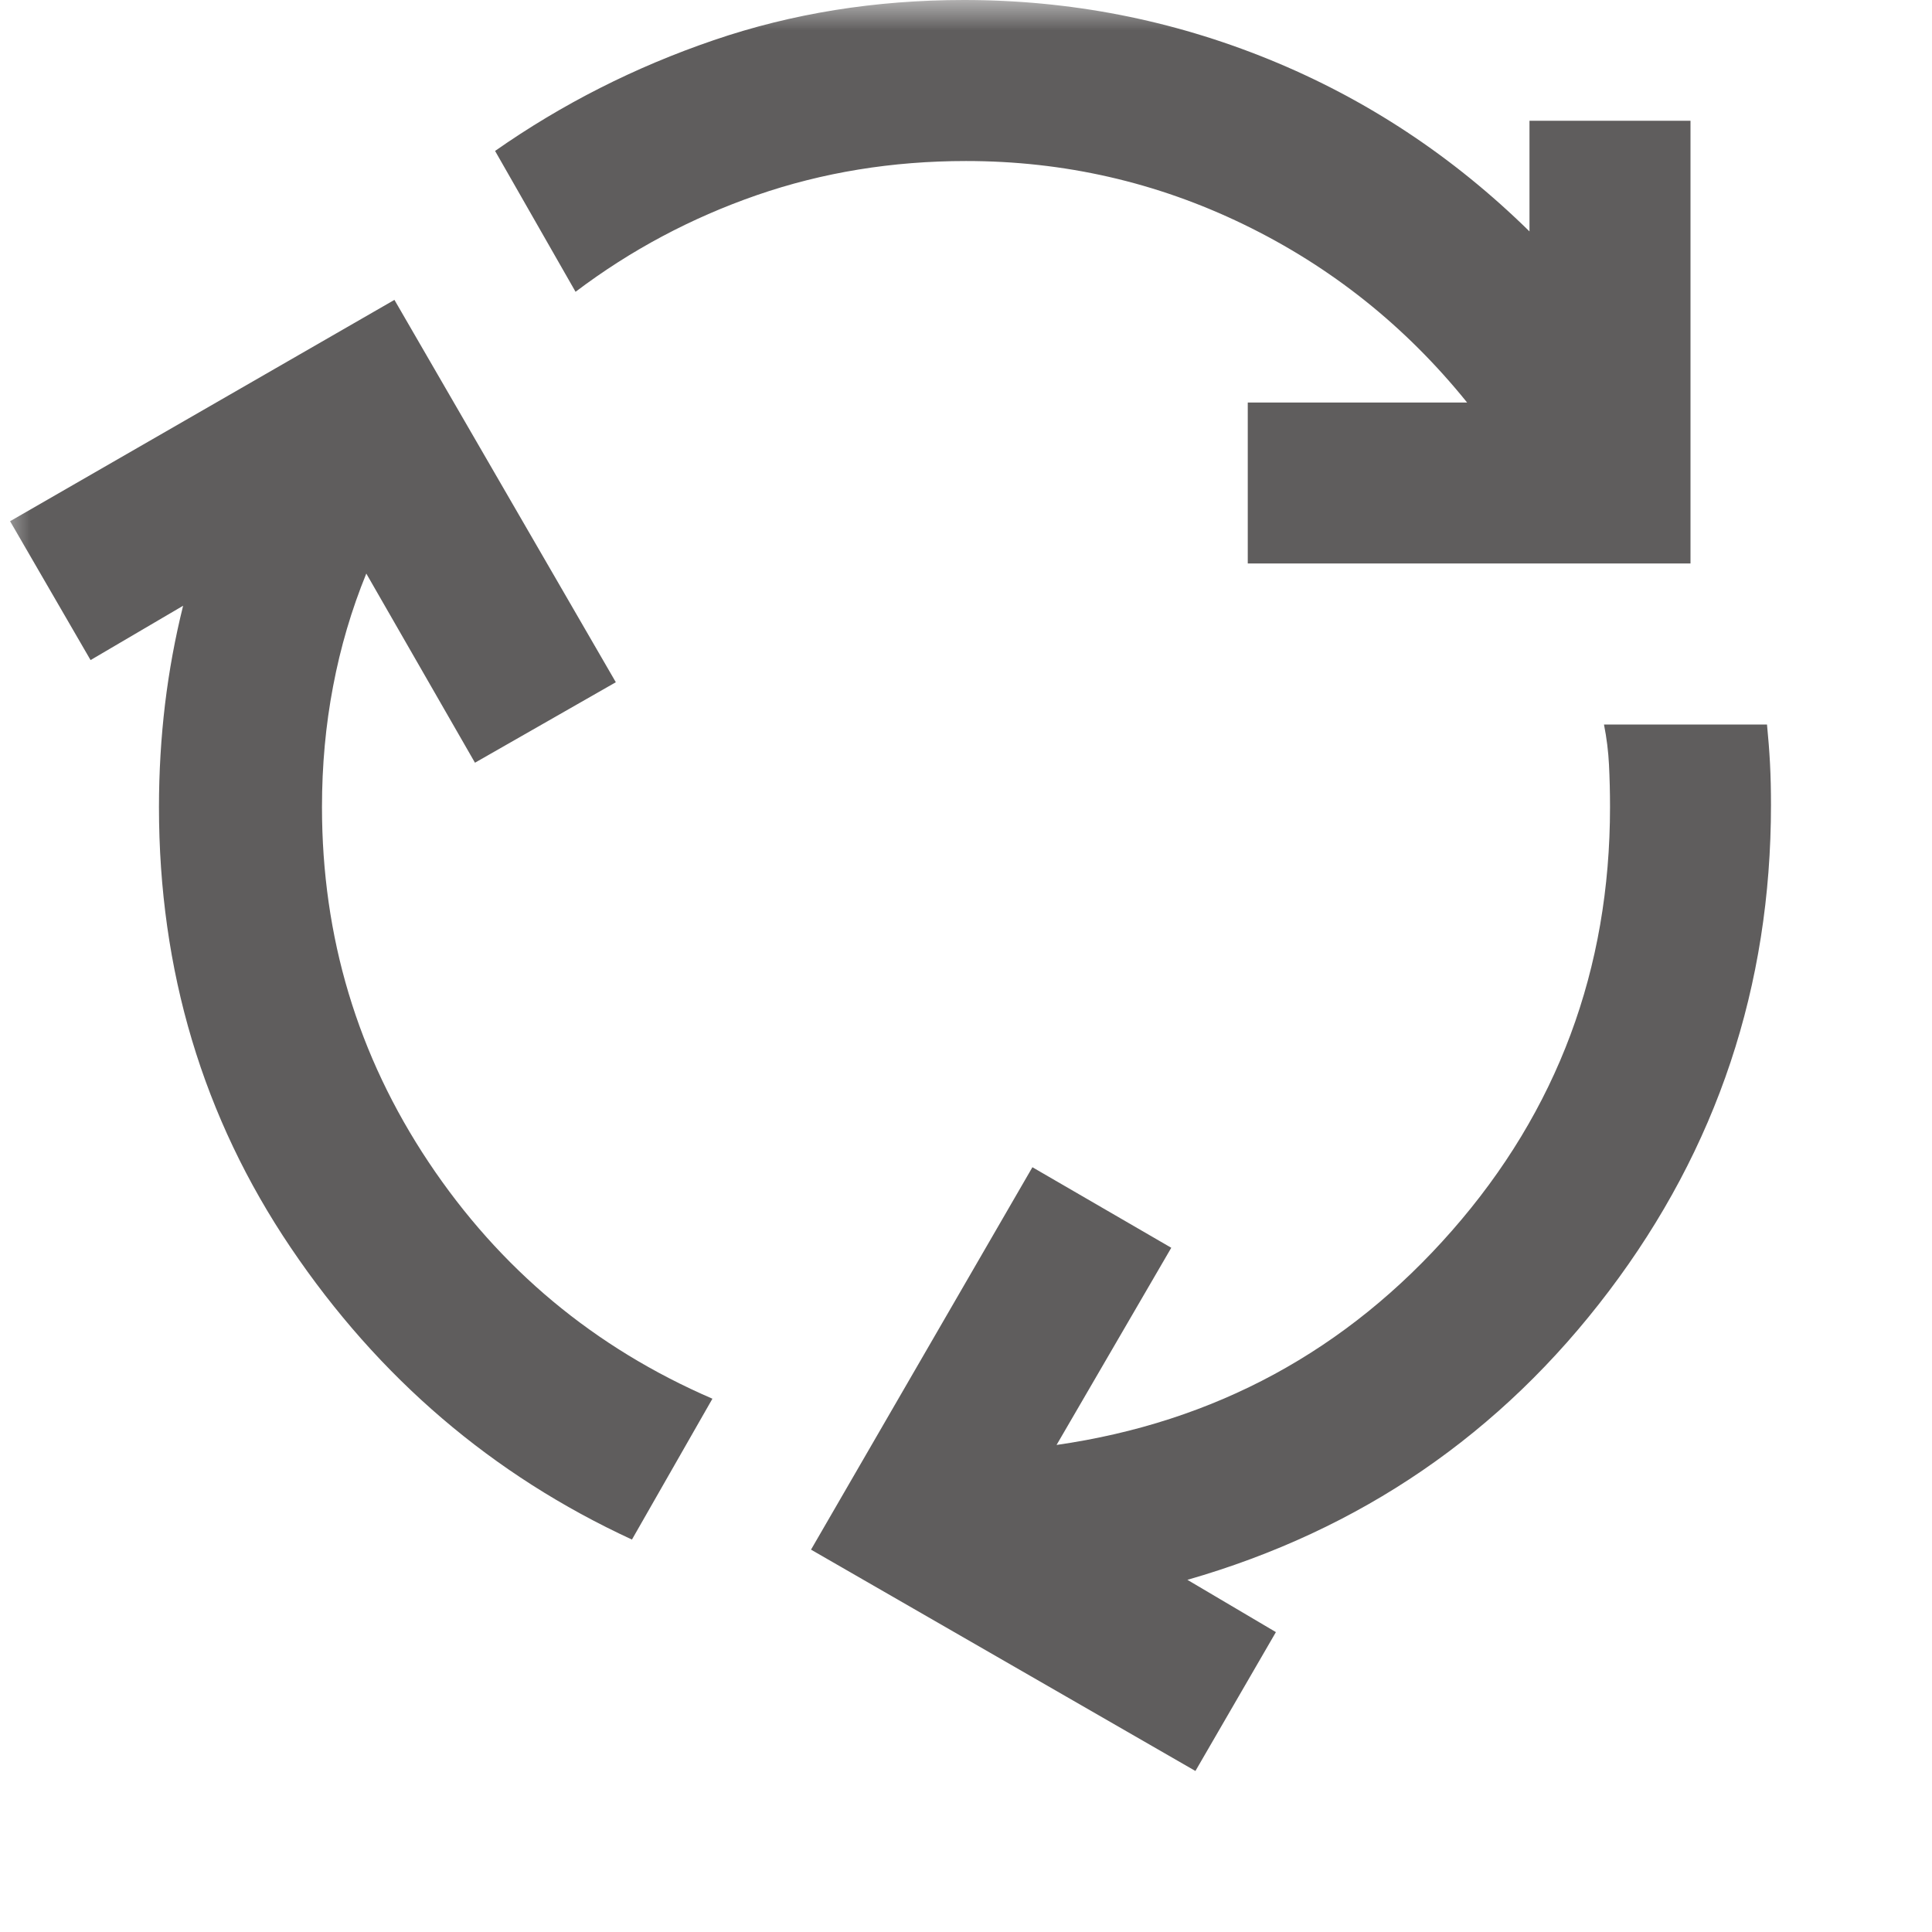 <svg width="32" height="32" viewBox="0 0 32 32" fill="none" xmlns="http://www.w3.org/2000/svg">
<mask id="mask0_25_836" style="mask-type:alpha" maskUnits="userSpaceOnUse" x="0" y="0" width="32" height="32">
<rect width="32" height="32" fill="#D9D9D9"/>
</mask>
<g mask="url(#mask0_25_836)">
<path d="M10.467 25.5C8.156 24.433 6.272 22.822 4.817 20.667C3.361 18.511 2.633 16.078 2.633 13.367C2.633 12.789 2.667 12.222 2.733 11.667C2.8 11.111 2.9 10.567 3.033 10.033L1.5 10.933L0.167 8.633L6.533 4.967L10.2 11.3L7.867 12.633L6.067 9.5C5.822 10.1 5.639 10.722 5.517 11.367C5.394 12.011 5.333 12.678 5.333 13.367C5.333 15.522 5.922 17.483 7.1 19.25C8.278 21.017 9.844 22.322 11.8 23.167L10.467 25.5ZM20.667 9.333V6.667H24.3C23.278 5.4 22.044 4.417 20.6 3.717C19.156 3.017 17.622 2.667 16 2.667C14.778 2.667 13.622 2.856 12.533 3.233C11.444 3.611 10.444 4.144 9.533 4.833L8.2 2.5C9.311 1.722 10.517 1.111 11.817 0.667C13.117 0.222 14.5 -2.38419e-07 15.967 -2.38419e-07C17.722 -2.38419e-07 19.406 0.328 21.017 0.983C22.628 1.639 24.067 2.589 25.333 3.833V2H28V9.333H20.667ZM19.8 29.333L13.433 25.667L17.1 19.333L19.4 20.667L17.5 23.933C20.122 23.556 22.306 22.372 24.05 20.383C25.794 18.394 26.667 16.056 26.667 13.367C26.667 13.122 26.661 12.889 26.65 12.667C26.639 12.444 26.611 12.222 26.567 12H29.267C29.289 12.222 29.306 12.439 29.317 12.65C29.328 12.861 29.333 13.089 29.333 13.333C29.333 16.333 28.439 19.017 26.65 21.383C24.861 23.75 22.533 25.344 19.667 26.167L21.133 27.033L19.8 29.333Z" fill="#5F5D5D"/>
</g>
</svg>
